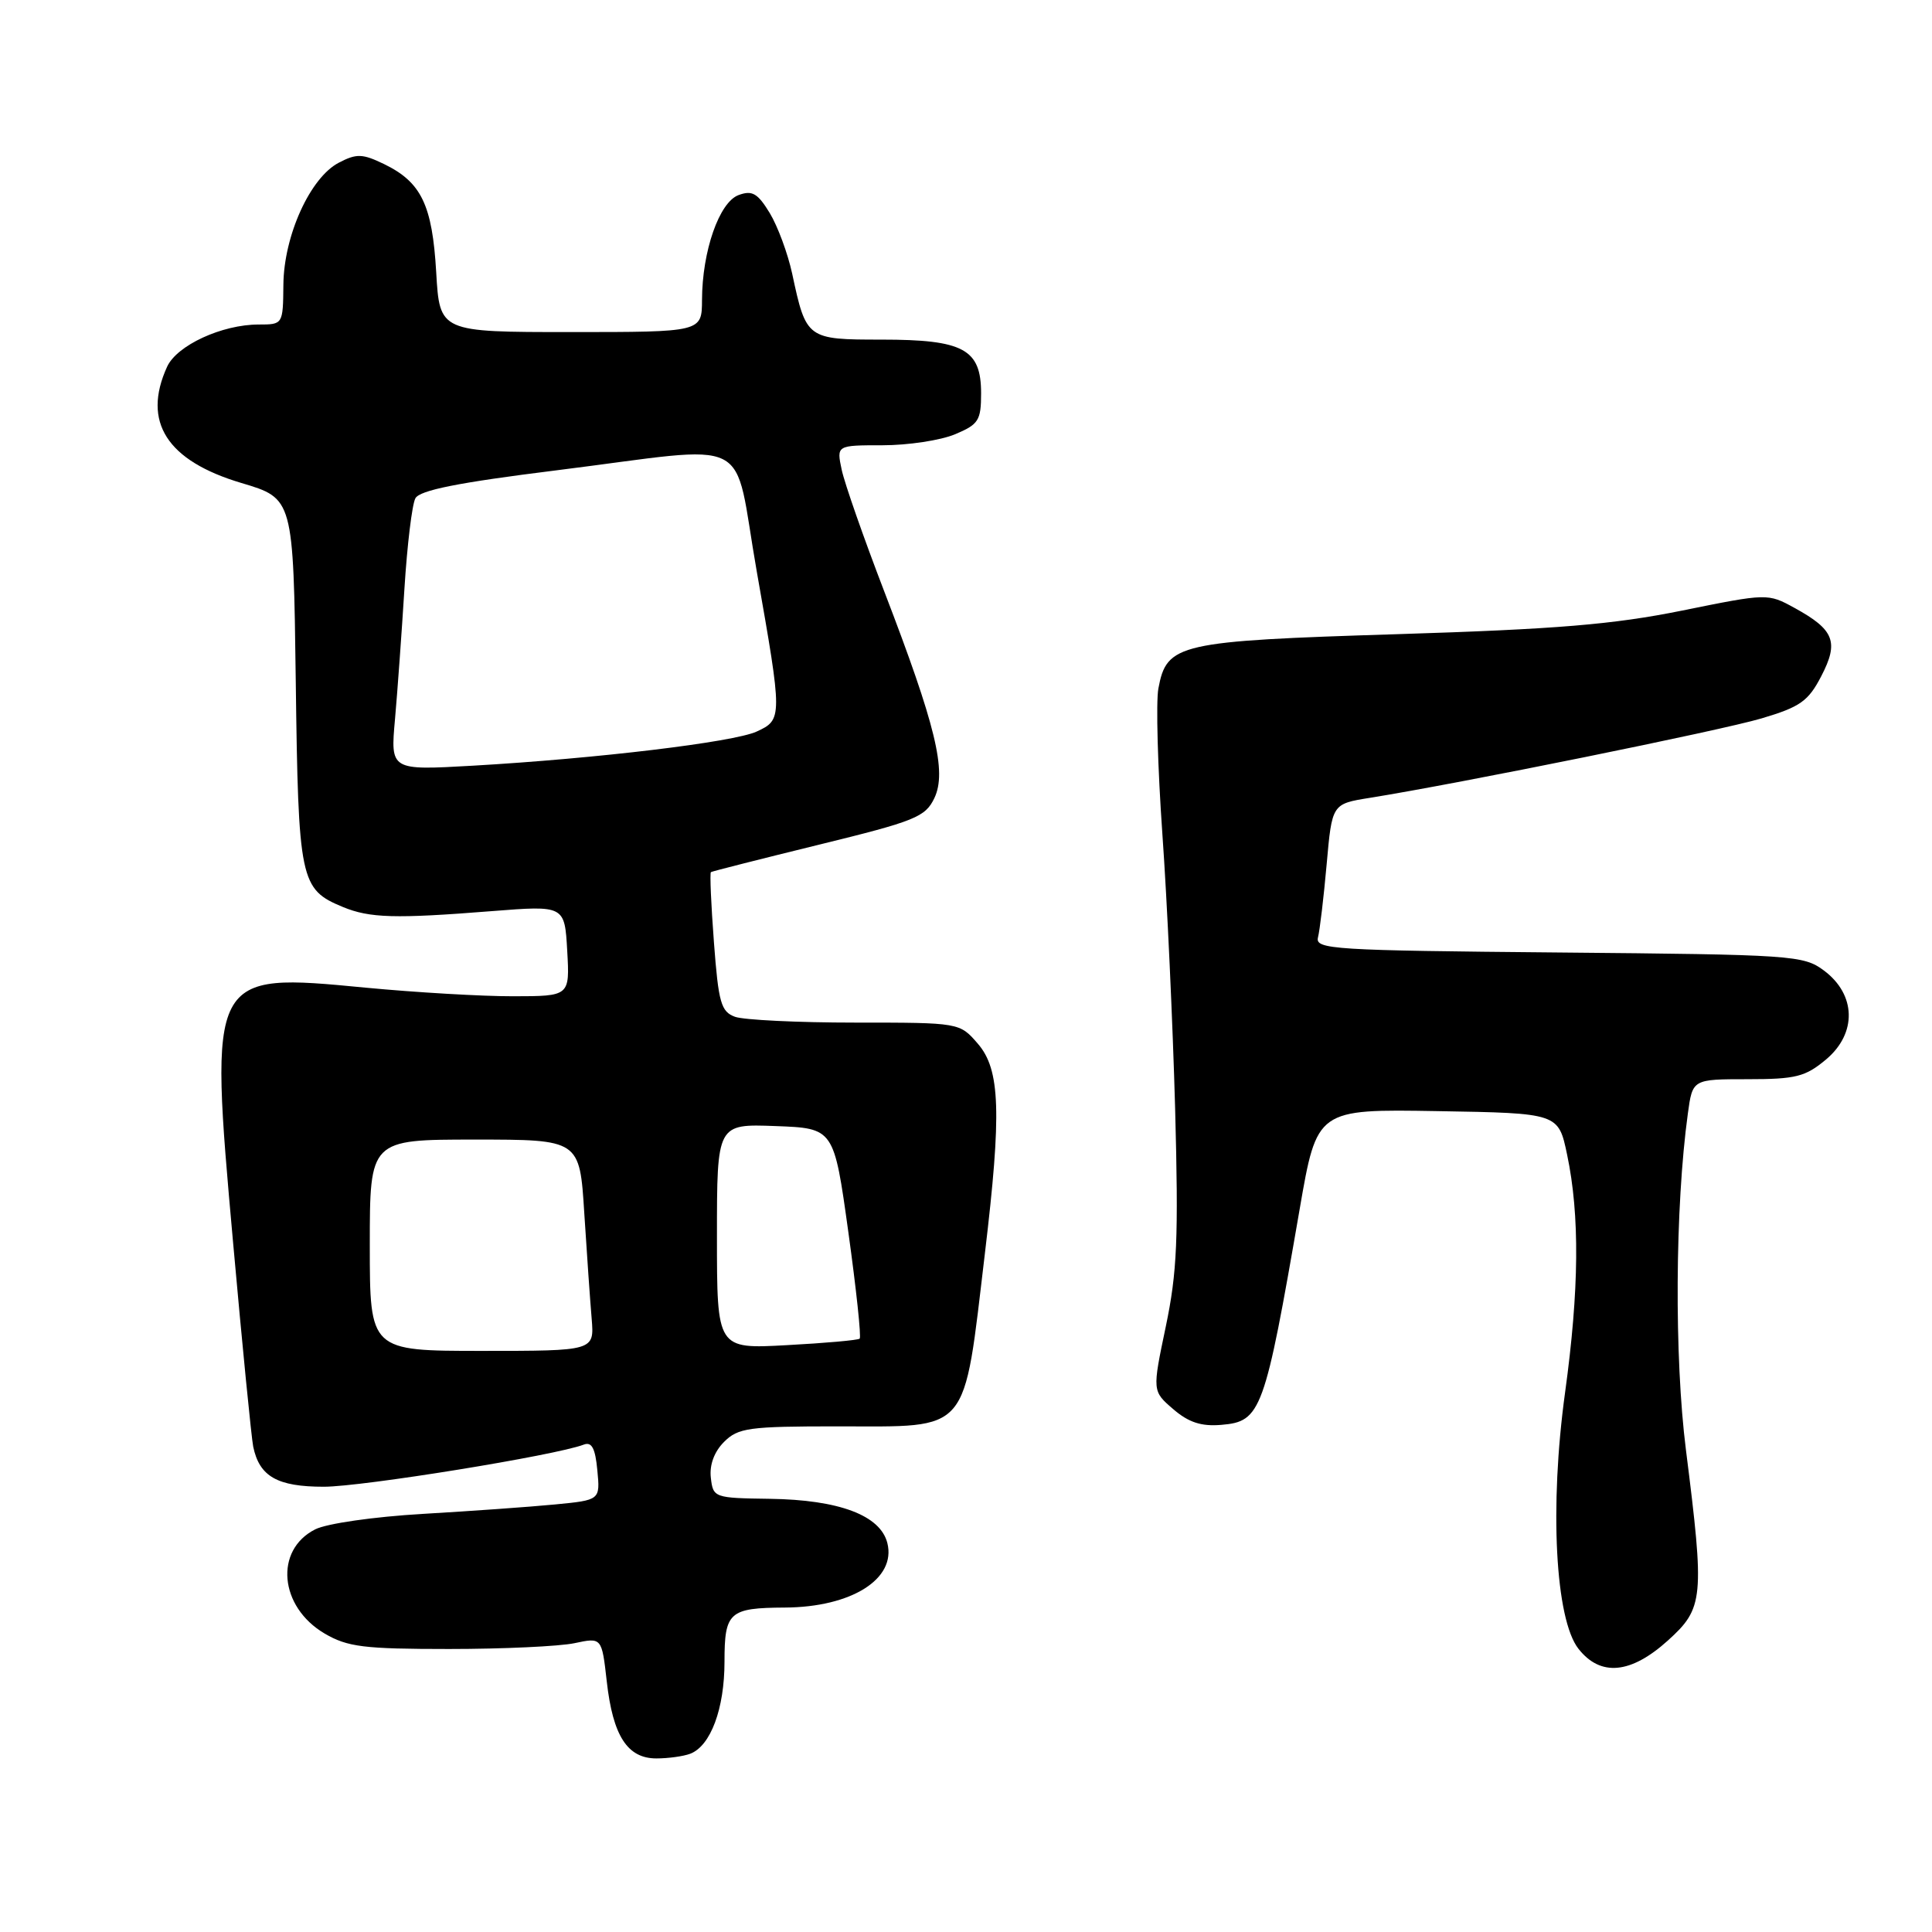 <?xml version="1.0" encoding="UTF-8" standalone="no"?>
<!DOCTYPE svg PUBLIC "-//W3C//DTD SVG 1.1//EN" "http://www.w3.org/Graphics/SVG/1.1/DTD/svg11.dtd" >
<svg xmlns="http://www.w3.org/2000/svg" xmlns:xlink="http://www.w3.org/1999/xlink" version="1.1" viewBox="0 0 256 256">
 <g >
 <path fill="currentColor"
d=" M 91.46 232.38 C 94.17 231.34 96.00 226.41 96.00 220.17 C 96.00 213.60 96.62 213.05 104.00 213.01 C 112.82 212.96 118.77 209.22 117.58 204.47 C 116.66 200.79 111.19 198.73 102.00 198.60 C 94.63 198.50 94.49 198.45 94.19 195.81 C 93.99 194.11 94.64 192.36 95.94 191.06 C 97.81 189.19 99.21 189.00 111.00 189.00 C 128.72 189.00 127.61 190.31 130.51 166.03 C 132.73 147.45 132.54 141.74 129.58 138.31 C 127.16 135.50 127.16 135.50 113.33 135.50 C 105.72 135.50 98.55 135.15 97.39 134.73 C 95.54 134.05 95.20 132.87 94.60 124.86 C 94.22 119.85 94.04 115.67 94.20 115.56 C 94.37 115.45 100.80 113.82 108.50 111.93 C 121.28 108.80 122.61 108.26 123.81 105.75 C 125.48 102.22 124.01 96.16 117.15 78.32 C 114.44 71.27 111.91 64.04 111.53 62.25 C 110.84 59.00 110.84 59.00 116.95 59.00 C 120.31 59.00 124.62 58.35 126.53 57.55 C 129.67 56.24 130.00 55.72 130.00 52.11 C 130.00 46.26 127.67 45.00 116.81 45.00 C 106.92 45.00 106.82 44.93 104.97 36.27 C 104.39 33.59 103.05 29.97 101.99 28.22 C 100.39 25.60 99.67 25.18 97.86 25.85 C 95.30 26.80 93.04 33.28 93.02 39.75 C 93.00 44.00 93.00 44.00 75.63 44.00 C 58.26 44.00 58.26 44.00 57.80 36.08 C 57.28 27.15 55.83 24.14 50.89 21.74 C 48.03 20.36 47.25 20.33 44.91 21.55 C 41.11 23.51 37.61 31.22 37.55 37.73 C 37.50 42.99 37.49 43.00 34.27 43.00 C 29.42 43.00 23.43 45.76 22.14 48.60 C 18.81 55.90 22.11 61.06 31.99 64.00 C 38.87 66.05 38.87 66.05 39.19 90.27 C 39.53 116.74 39.76 117.83 45.43 120.18 C 48.99 121.65 52.33 121.75 65.16 120.73 C 74.82 119.97 74.82 119.97 75.16 125.99 C 75.50 132.00 75.50 132.00 68.00 132.01 C 63.88 132.02 55.07 131.50 48.44 130.87 C 27.68 128.87 27.68 128.87 30.89 164.70 C 32.11 178.34 33.31 190.48 33.55 191.68 C 34.37 195.65 36.75 197.00 42.91 197.00 C 48.01 197.00 73.62 192.85 77.35 191.42 C 78.41 191.01 78.88 191.90 79.15 194.82 C 79.53 198.77 79.53 198.77 73.52 199.35 C 70.21 199.67 62.33 200.23 56.00 200.60 C 49.53 200.98 43.30 201.87 41.76 202.65 C 36.33 205.40 37.01 212.92 43.01 216.45 C 46.05 218.23 48.19 218.50 59.50 218.50 C 66.65 218.50 74.13 218.15 76.12 217.73 C 79.74 216.96 79.74 216.96 80.40 222.80 C 81.21 230.02 83.14 233.00 86.97 233.00 C 88.55 233.00 90.56 232.72 91.46 232.38 Z  M 221.00 217.38 C 225.75 213.09 225.88 211.77 223.40 192.16 C 221.84 179.86 221.95 159.92 223.65 147.55 C 224.27 143.00 224.27 143.00 231.56 143.00 C 237.97 143.00 239.22 142.68 241.98 140.37 C 246.08 136.91 245.95 131.78 241.68 128.60 C 238.97 126.58 237.57 126.49 206.53 126.21 C 176.61 125.94 174.24 125.80 174.64 124.21 C 174.88 123.27 175.40 118.90 175.79 114.51 C 176.50 106.52 176.50 106.52 181.50 105.72 C 193.42 103.81 228.01 96.80 233.42 95.19 C 238.54 93.67 239.61 92.91 241.33 89.59 C 243.69 85.05 243.05 83.44 237.78 80.55 C 234.24 78.61 234.20 78.61 222.86 80.91 C 213.75 82.75 206.29 83.37 185.19 84.03 C 156.06 84.94 154.60 85.27 153.49 91.24 C 153.16 93.03 153.40 101.70 154.02 110.50 C 154.65 119.30 155.40 135.67 155.71 146.88 C 156.17 164.11 155.98 168.58 154.47 175.79 C 152.68 184.33 152.68 184.33 155.46 186.72 C 157.50 188.48 159.19 189.03 161.84 188.80 C 167.11 188.36 167.57 187.08 172.21 160.23 C 174.50 146.96 174.50 146.96 190.50 147.23 C 206.50 147.50 206.50 147.50 207.65 153.00 C 209.34 161.03 209.25 170.92 207.38 184.52 C 205.30 199.64 206.08 214.57 209.16 218.48 C 212.08 222.19 216.09 221.81 221.00 217.38 Z  M 49.00 165.00 C 49.00 151.00 49.00 151.00 62.91 151.00 C 76.81 151.00 76.81 151.00 77.42 160.75 C 77.76 166.11 78.20 172.41 78.40 174.75 C 78.75 179.00 78.75 179.00 63.88 179.00 C 49.00 179.00 49.00 179.00 49.00 165.00 Z  M 95.00 163.83 C 95.00 148.92 95.00 148.92 102.75 149.21 C 110.50 149.50 110.50 149.50 112.41 163.26 C 113.46 170.82 114.14 177.18 113.91 177.38 C 113.68 177.58 109.34 177.97 104.25 178.24 C 95.00 178.75 95.00 178.75 95.00 163.83 Z  M 52.34 95.29 C 52.67 91.56 53.23 83.78 53.59 78.00 C 53.95 72.22 54.60 66.84 55.04 66.03 C 55.61 64.96 60.71 63.94 73.66 62.33 C 100.44 58.99 97.02 57.26 100.28 75.75 C 103.70 95.13 103.69 95.36 100.25 96.94 C 97.17 98.34 79.13 100.51 62.62 101.46 C 51.73 102.08 51.73 102.08 52.34 95.29 Z "/>
</g>
</svg>